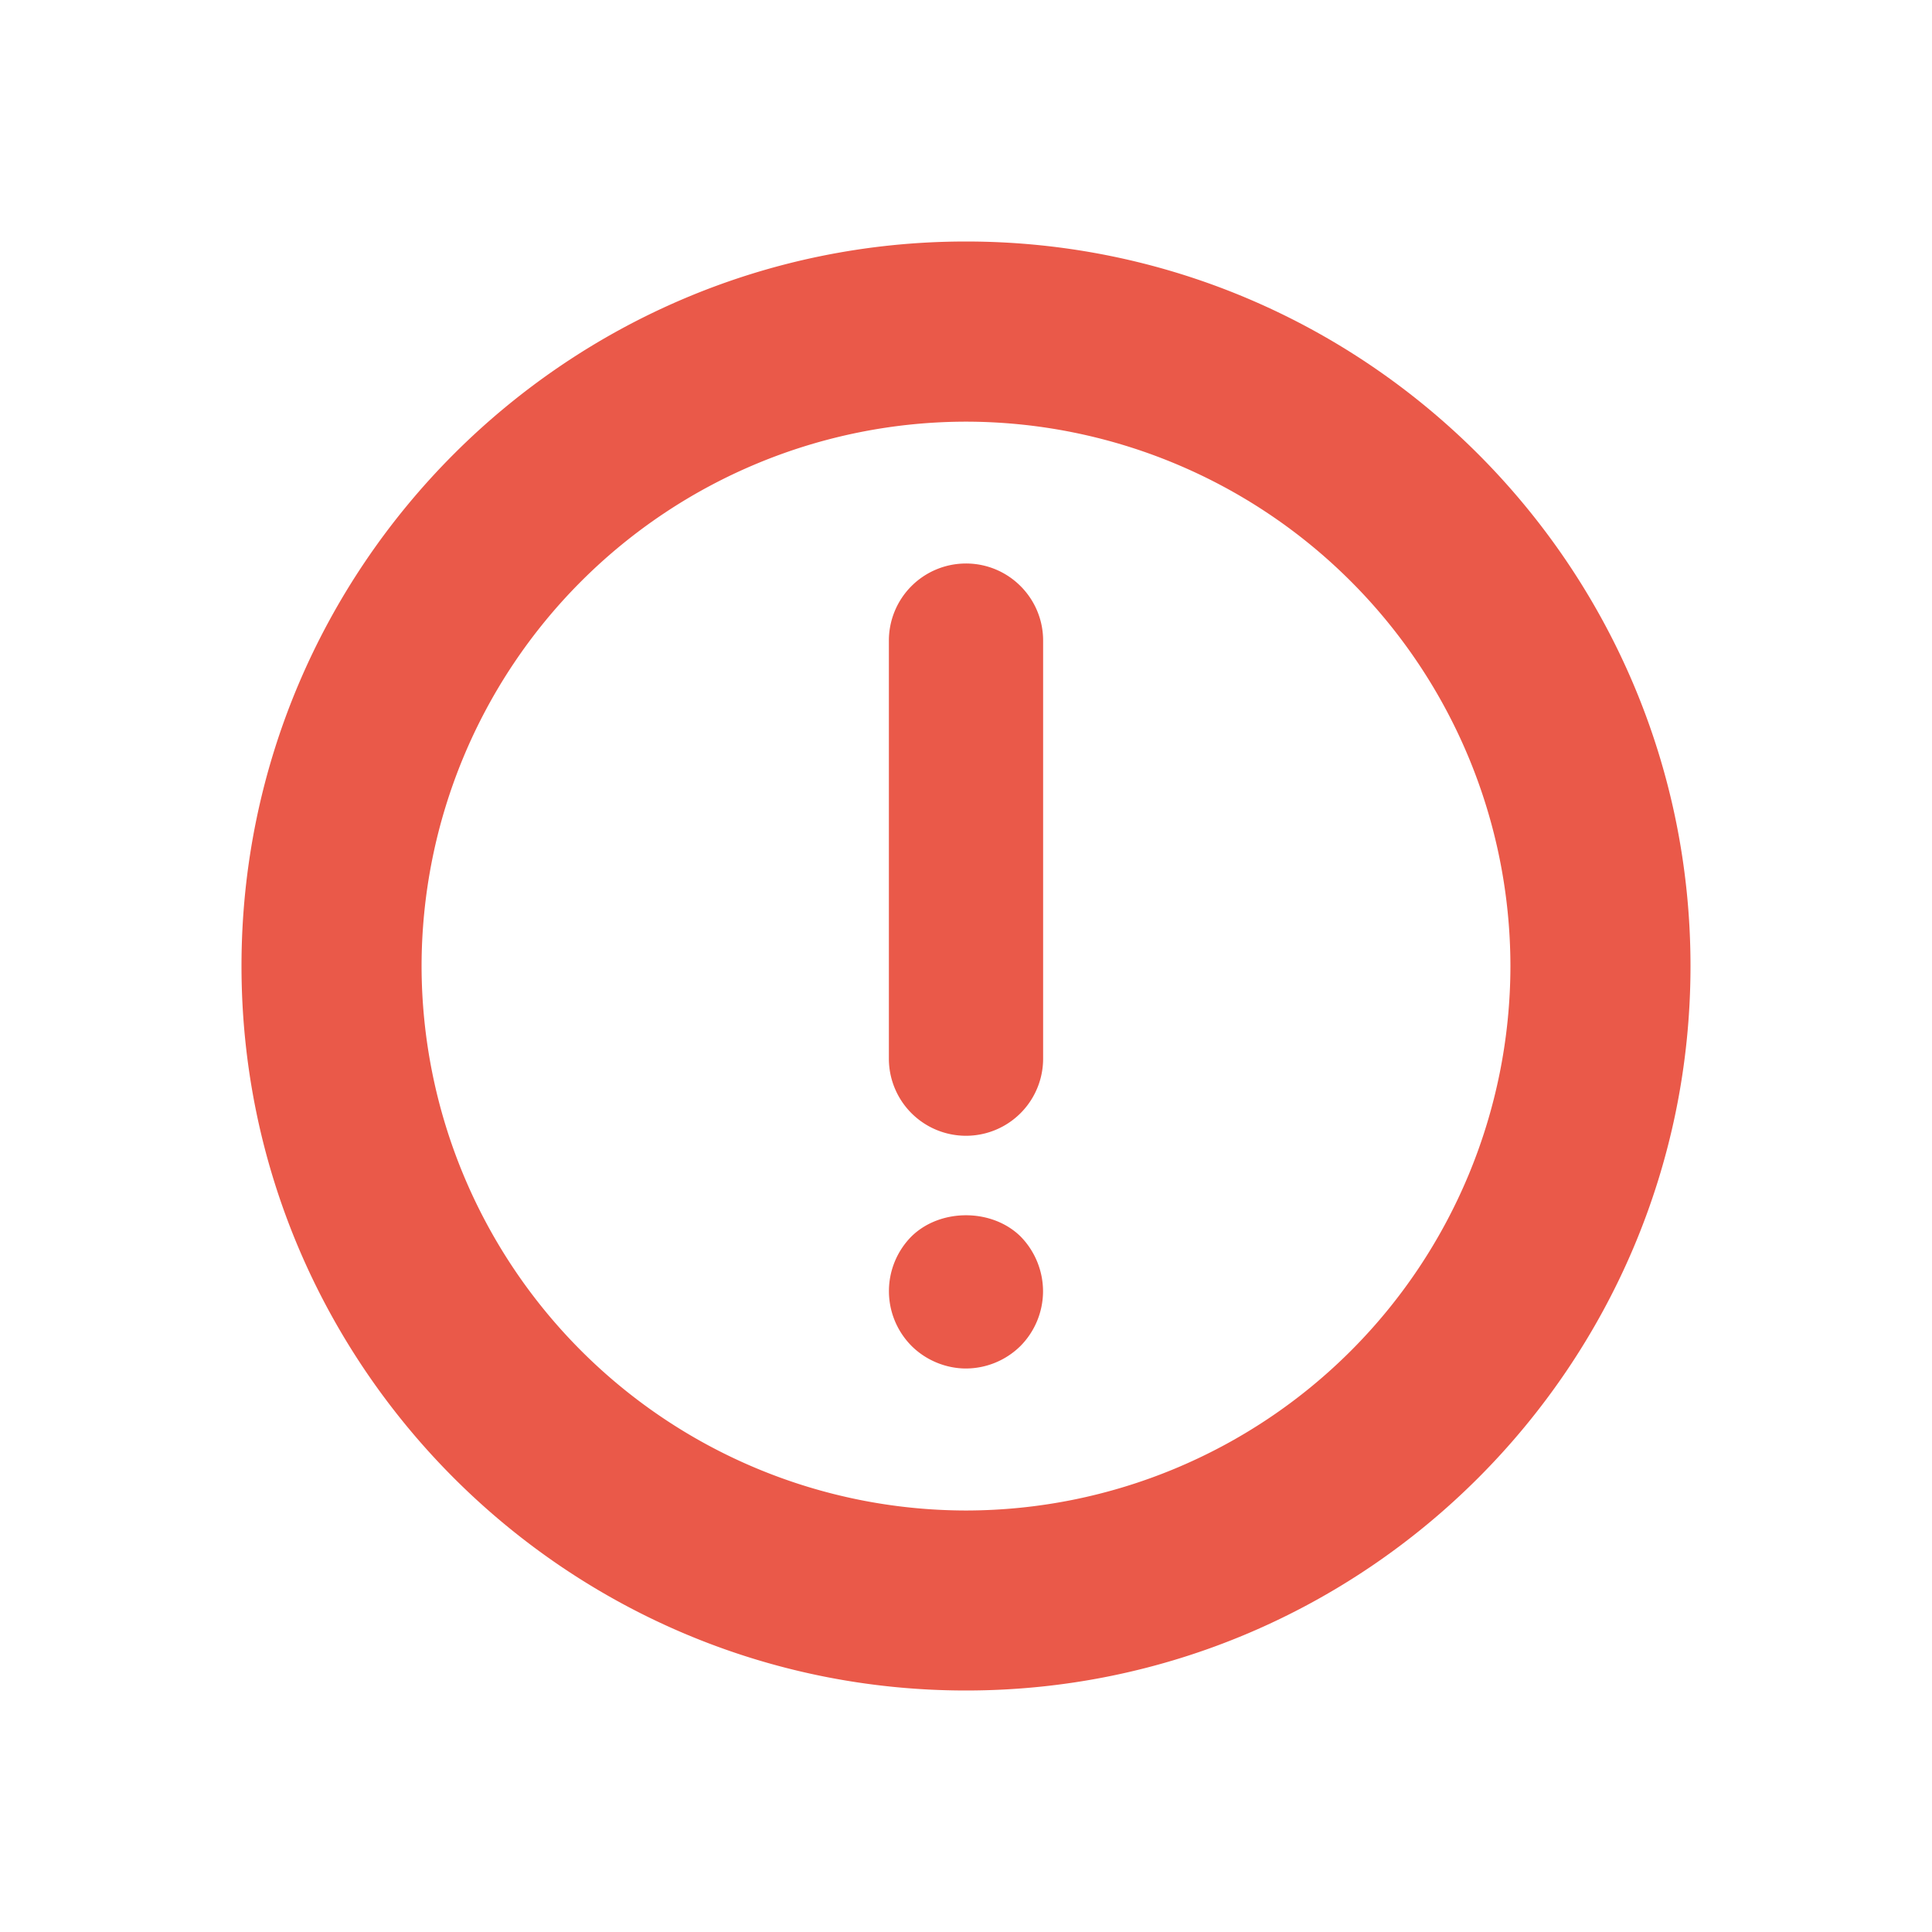 <svg xmlns="http://www.w3.org/2000/svg" width="24" height="24" style="background:#181818" viewBox="0 0 24 24">
    <g fill="none" fill-rule="evenodd">
        <path fill="#EA5949" d="M5.237 12A6.772 6.772 0 0 0 12 18.764 6.77 6.77 0 0 0 18.763 12 6.77 6.77 0 0 0 12 5.238 6.77 6.77 0 0 0 5.237 12zM12 3c4.962 0 9 4.038 9 9 0 4.964-4.038 9-9 9-4.963 0-9-4.036-9-9 0-4.962 4.037-9 9-9zm.677 12.359c-.357-.35-.997-.35-1.354 0a.965.965 0 0 0 0 1.36c.179.179.428.281.677.281a.968.968 0 0 0 .677-.28.969.969 0 0 0 .28-.677.975.975 0 0 0-.28-.684zM12 7a.958.958 0 0 0-.958.958v5.193a.958.958 0 0 0 1.916 0V7.958c0-.53-.43-.958-.958-.958z"/>
    </g>
</svg>
